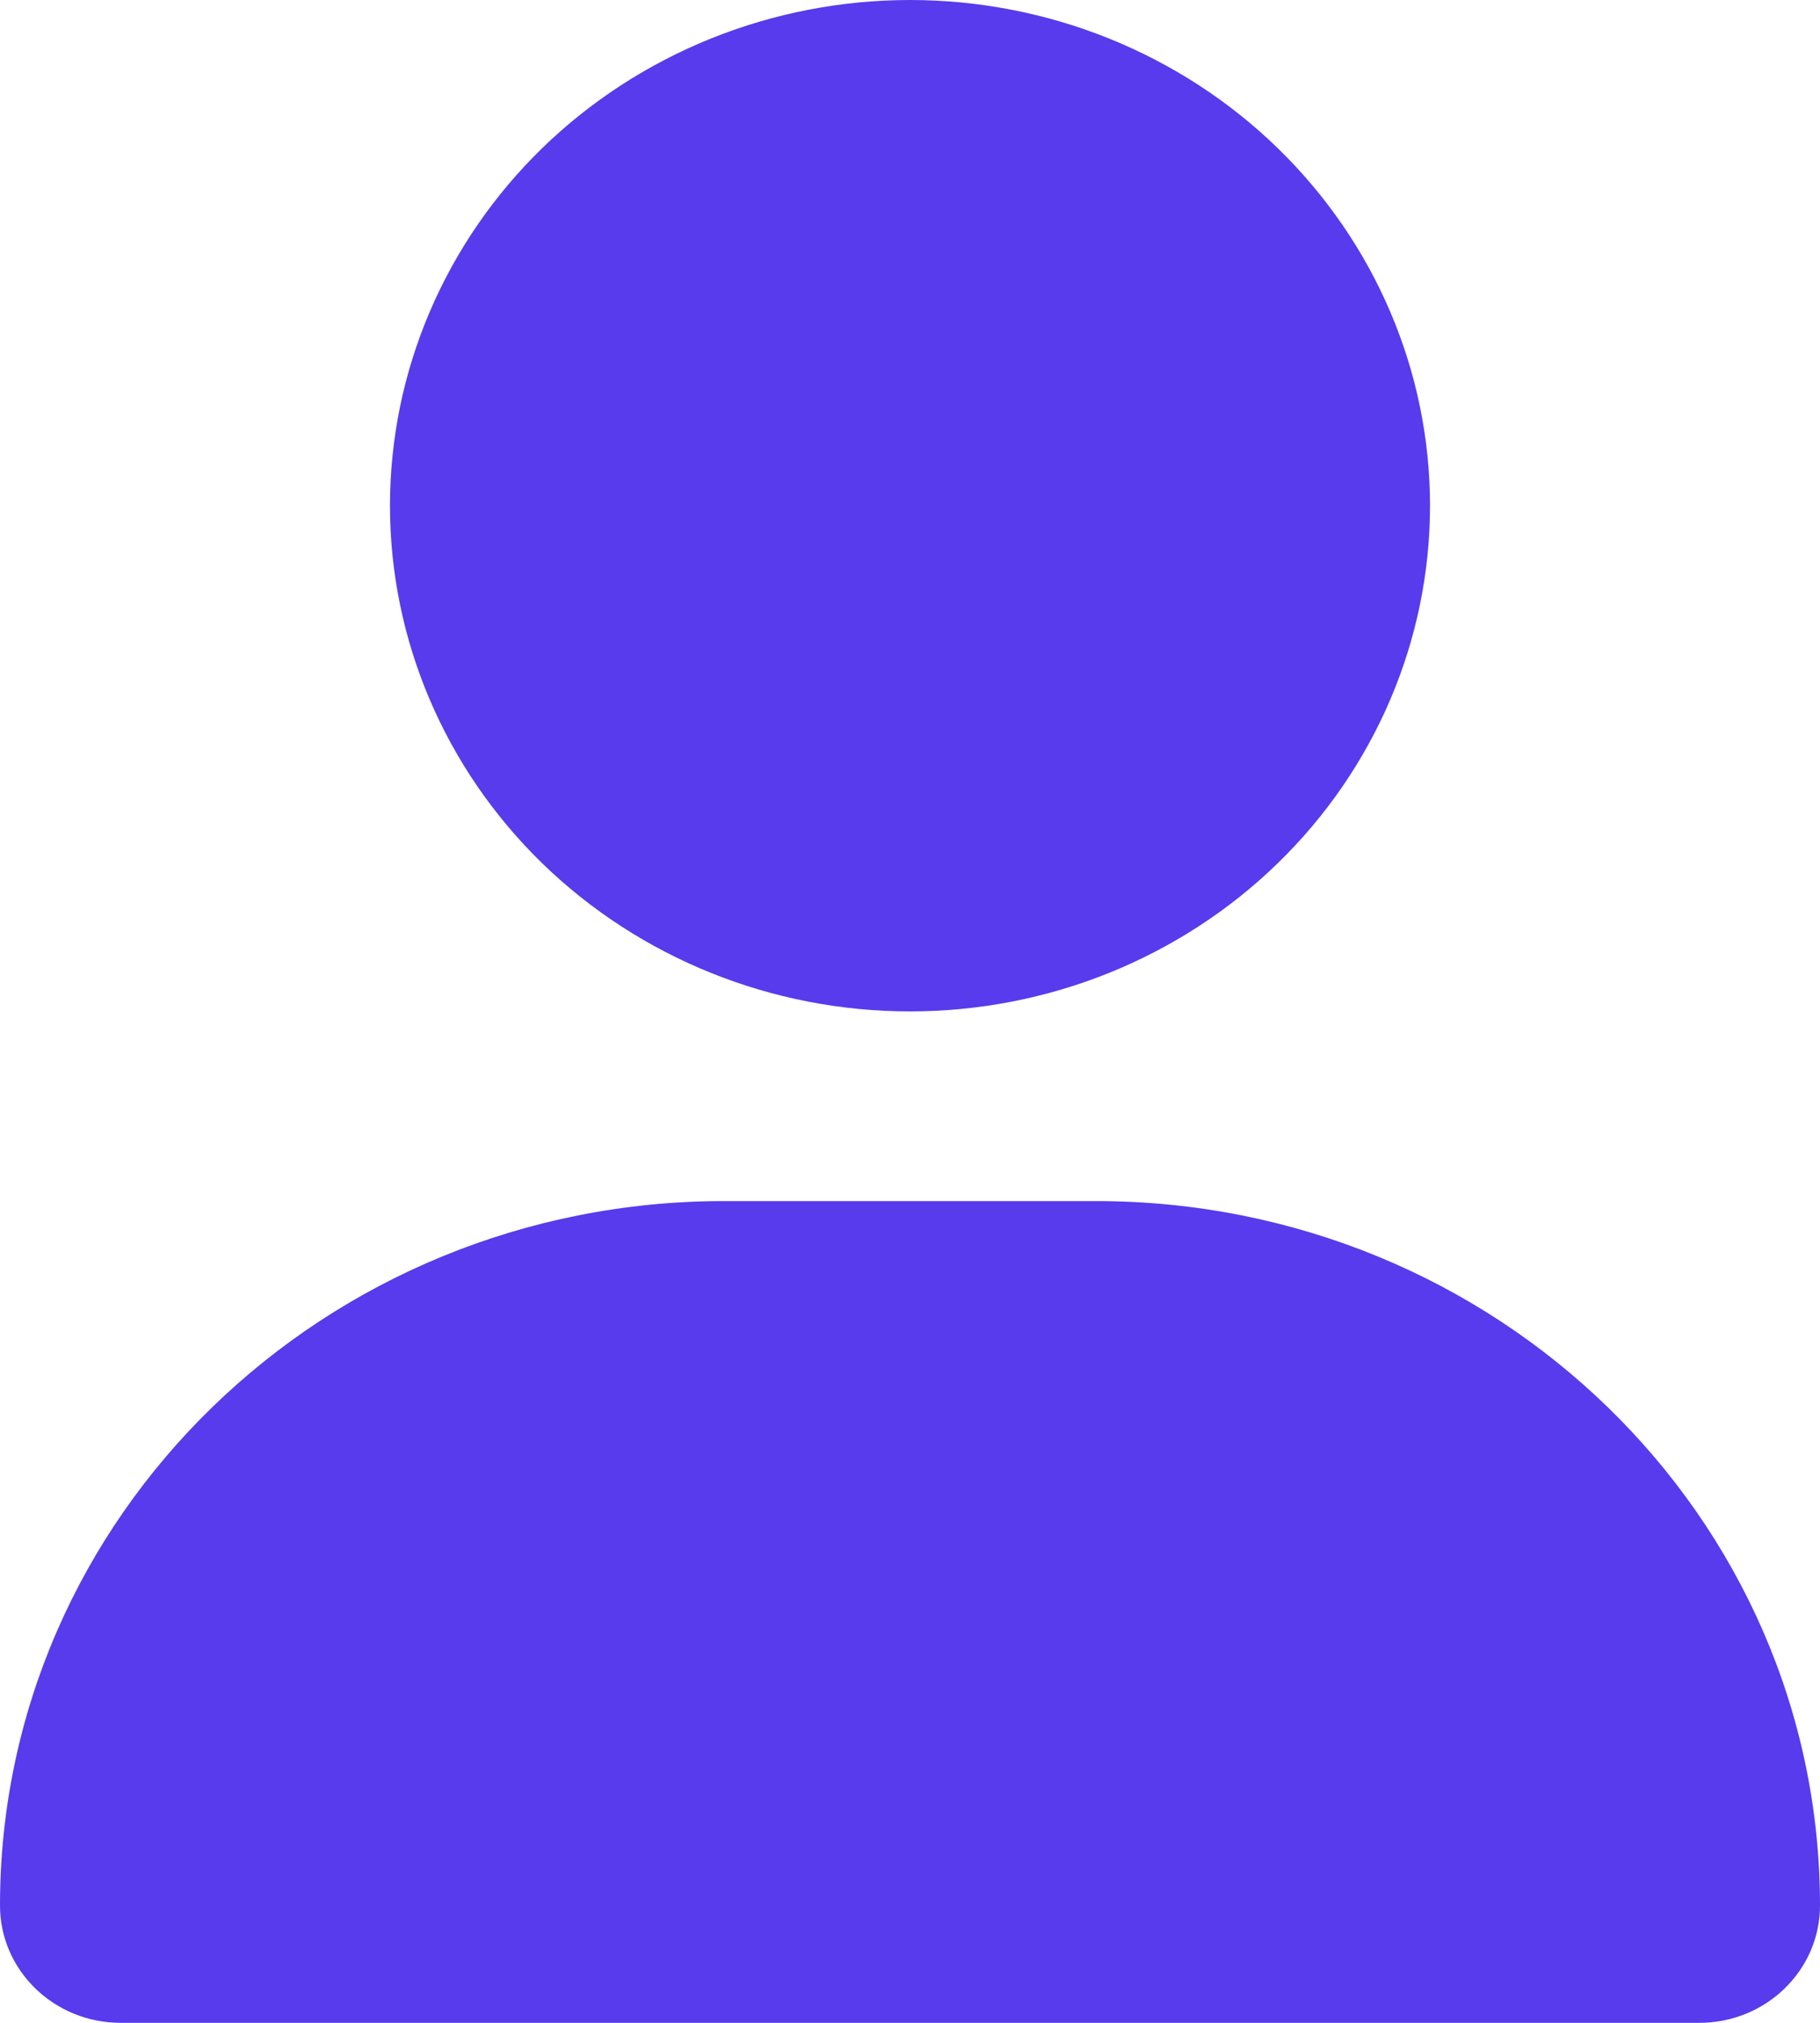 <svg width="18" height="20" viewBox="0 0 18 20" fill="none" xmlns="http://www.w3.org/2000/svg">
<path d="M9 10C10.364 10 11.672 9.473 12.636 8.536C13.601 7.598 14.143 6.326 14.143 5C14.143 3.674 13.601 2.402 12.636 1.464C11.672 0.527 10.364 0 9 0C7.636 0 6.328 0.527 5.363 1.464C4.399 2.402 3.857 3.674 3.857 5C3.857 6.326 4.399 7.598 5.363 8.536C6.328 9.473 7.636 10 9 10ZM7.164 11.875C3.206 11.875 0 14.992 0 18.84C0 19.48 0.534 20 1.193 20H16.807C17.466 20 18 19.48 18 18.84C18 14.992 14.794 11.875 10.836 11.875H7.164Z" fill="#583BEC"/>
</svg>

